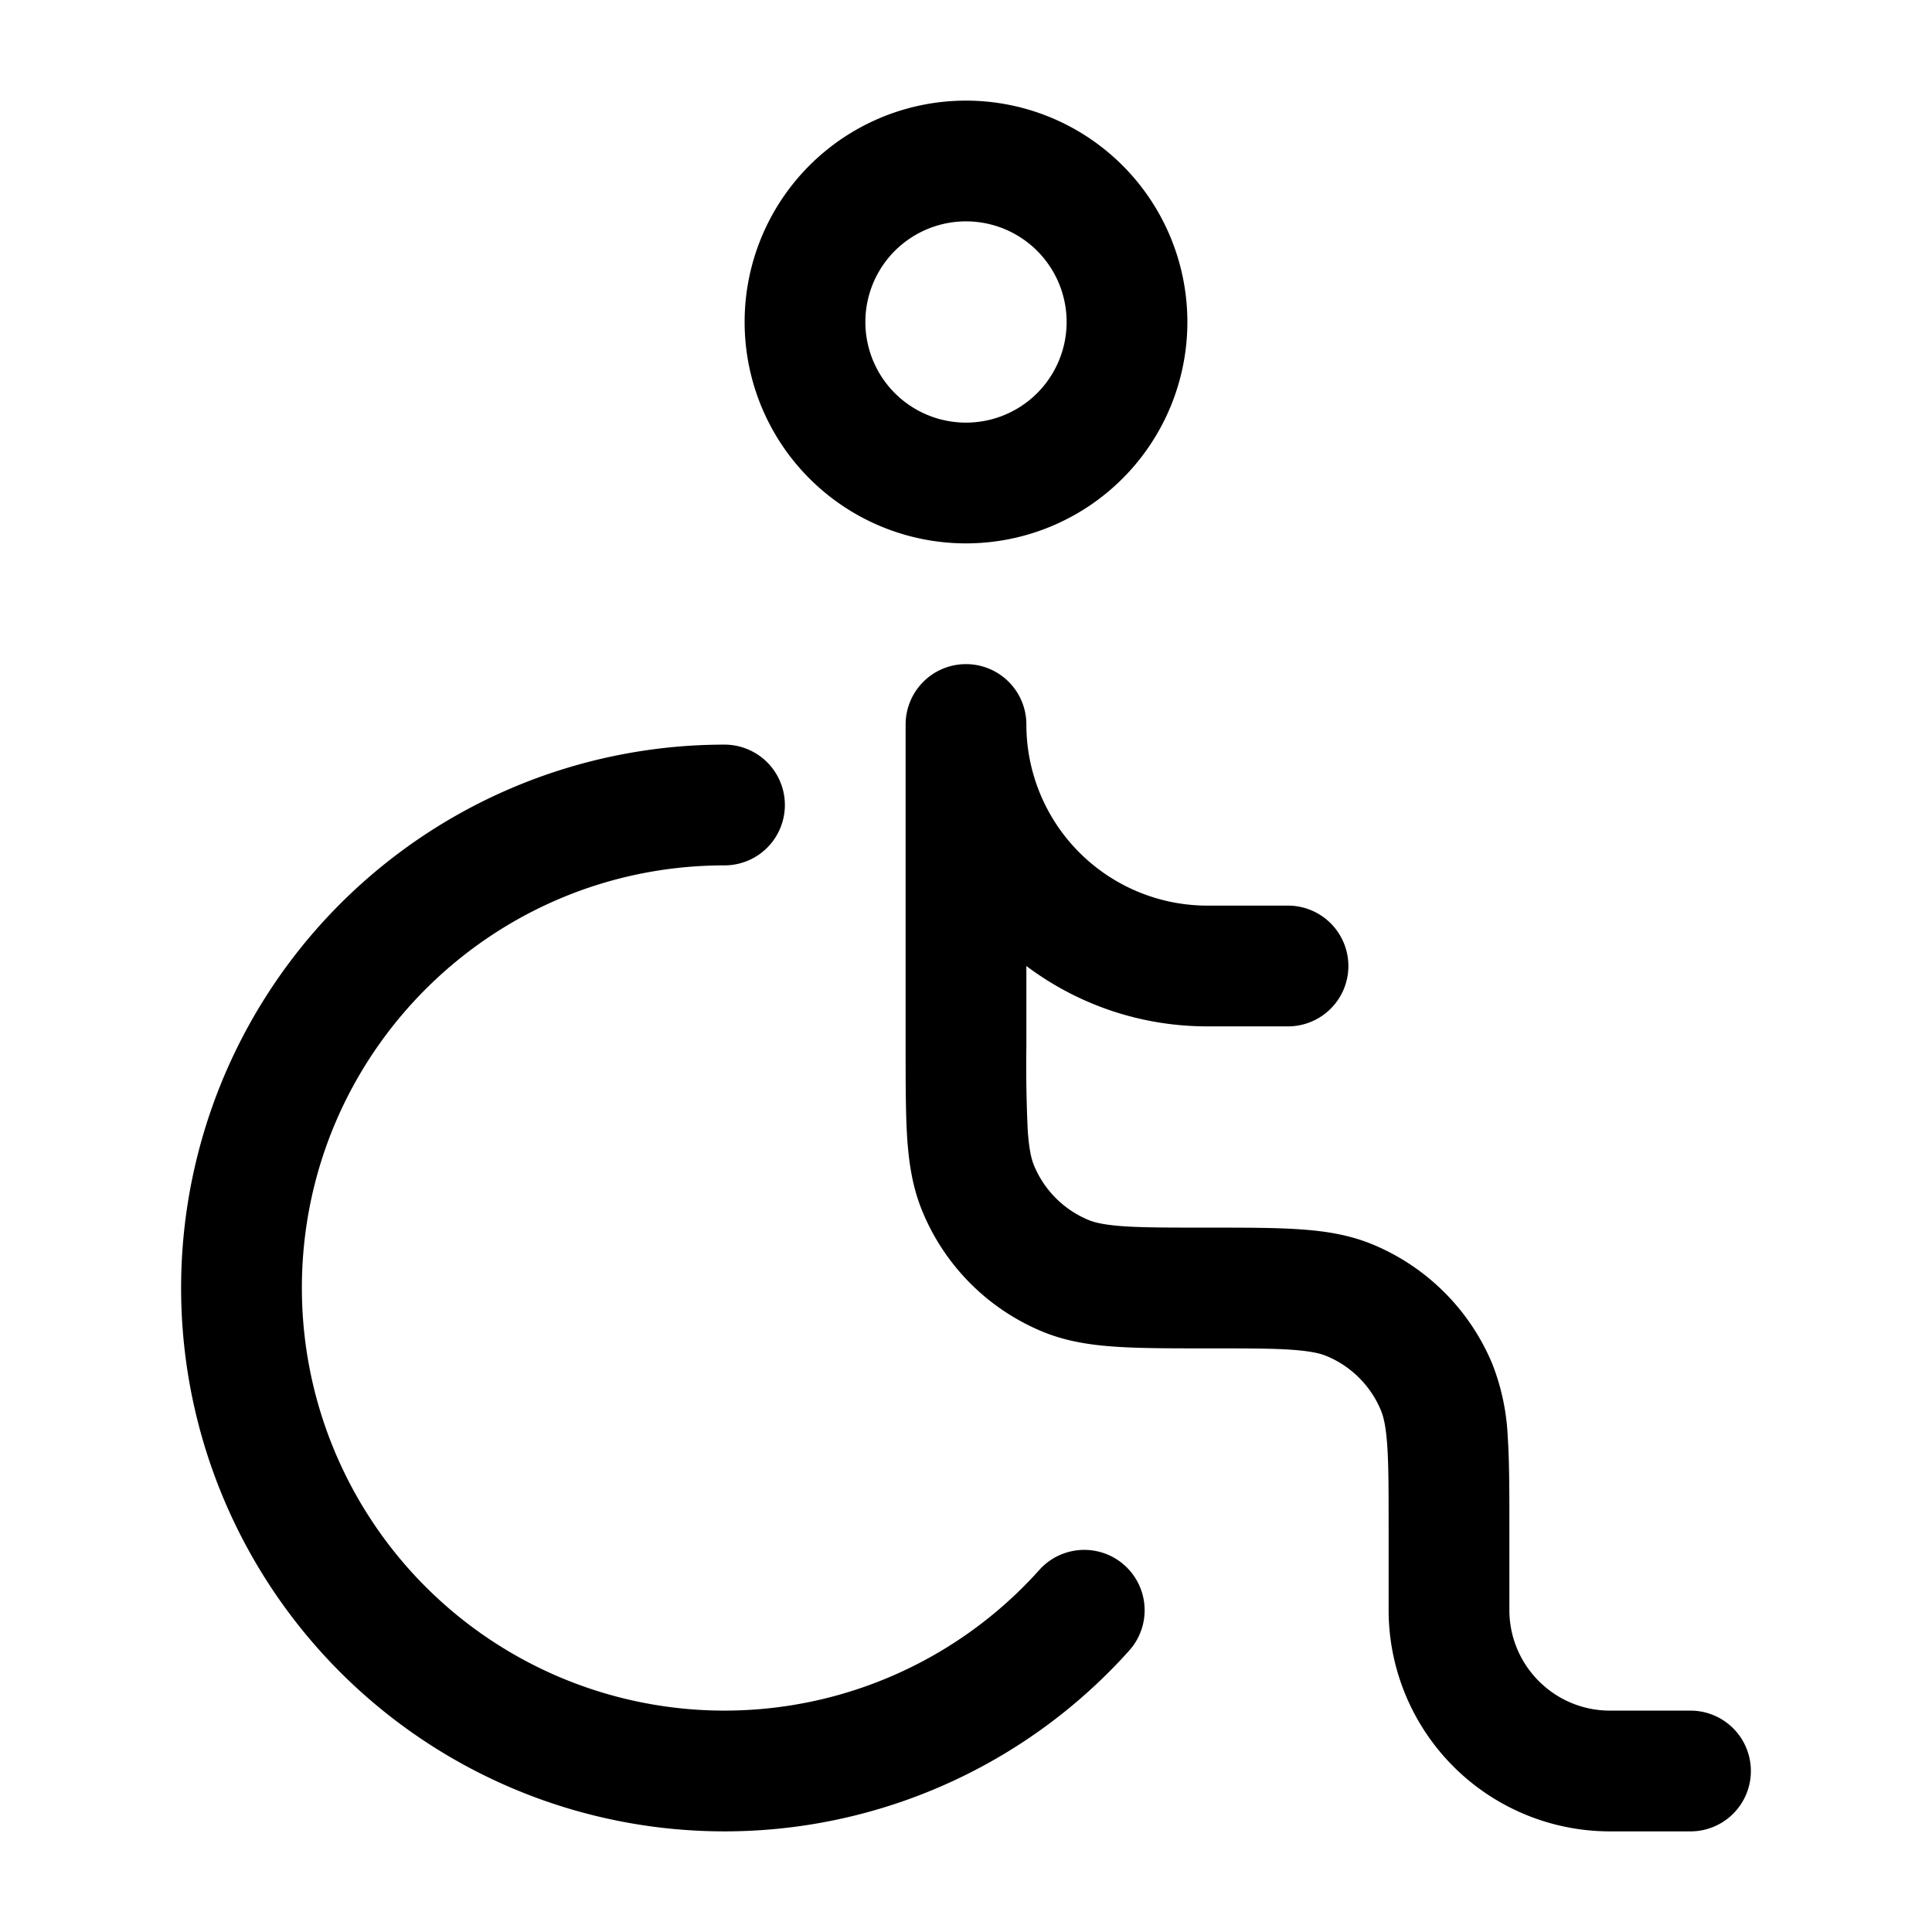 <svg xmlns="http://www.w3.org/2000/svg" width="24" height="24" fill="currentColor" viewBox="0 0 24 24">
  <path fill-rule="evenodd" d="M10.75 4a1.25 1.25 0 112.5 0 1.25 1.25 0 01-2.5 0zM12 1.25a2.75 2.75 0 100 5.5 2.75 2.75 0 000-5.5zM12.75 9a.75.75 0 00-1.5 0v4.025c0 .445 0 .816.02 1.12.022.318.069.617.19.907a2.75 2.75 0 001.488 1.489c.29.12.59.167.907.188.304.021.675.021 1.12.021H15c.476 0 .796 0 1.043.017.241.017.358.046.435.078.307.127.55.37.677.677.032.077.061.194.078.435.017.247.017.567.017 1.043v1A2.75 2.75 0 0020 22.75h1a.75.75 0 000-1.5h-1c-.69 0-1.25-.56-1.25-1.25v-1.025c0-.445 0-.816-.02-1.12a2.822 2.822 0 00-.19-.907 2.75 2.75 0 00-1.488-1.489c-.29-.12-.59-.167-.907-.188-.304-.021-.675-.021-1.12-.021H15c-.476 0-.796 0-1.043-.017-.241-.017-.358-.046-.435-.078a1.25 1.25 0 01-.677-.677c-.032-.077-.061-.194-.078-.435A17.073 17.073 0 0112.75 13v-1c.627.471 1.406.75 2.25.75h1a.75.75 0 000-1.5h-1A2.25 2.25 0 0112.75 9zm-9 7c0-2.9 2.35-5.25 5.25-5.25a.75.75 0 000-1.5 6.75 6.75 0 105.031 11.25.75.75 0 00-1.118-1A5.25 5.25 0 013.75 16z"/>
</svg>

